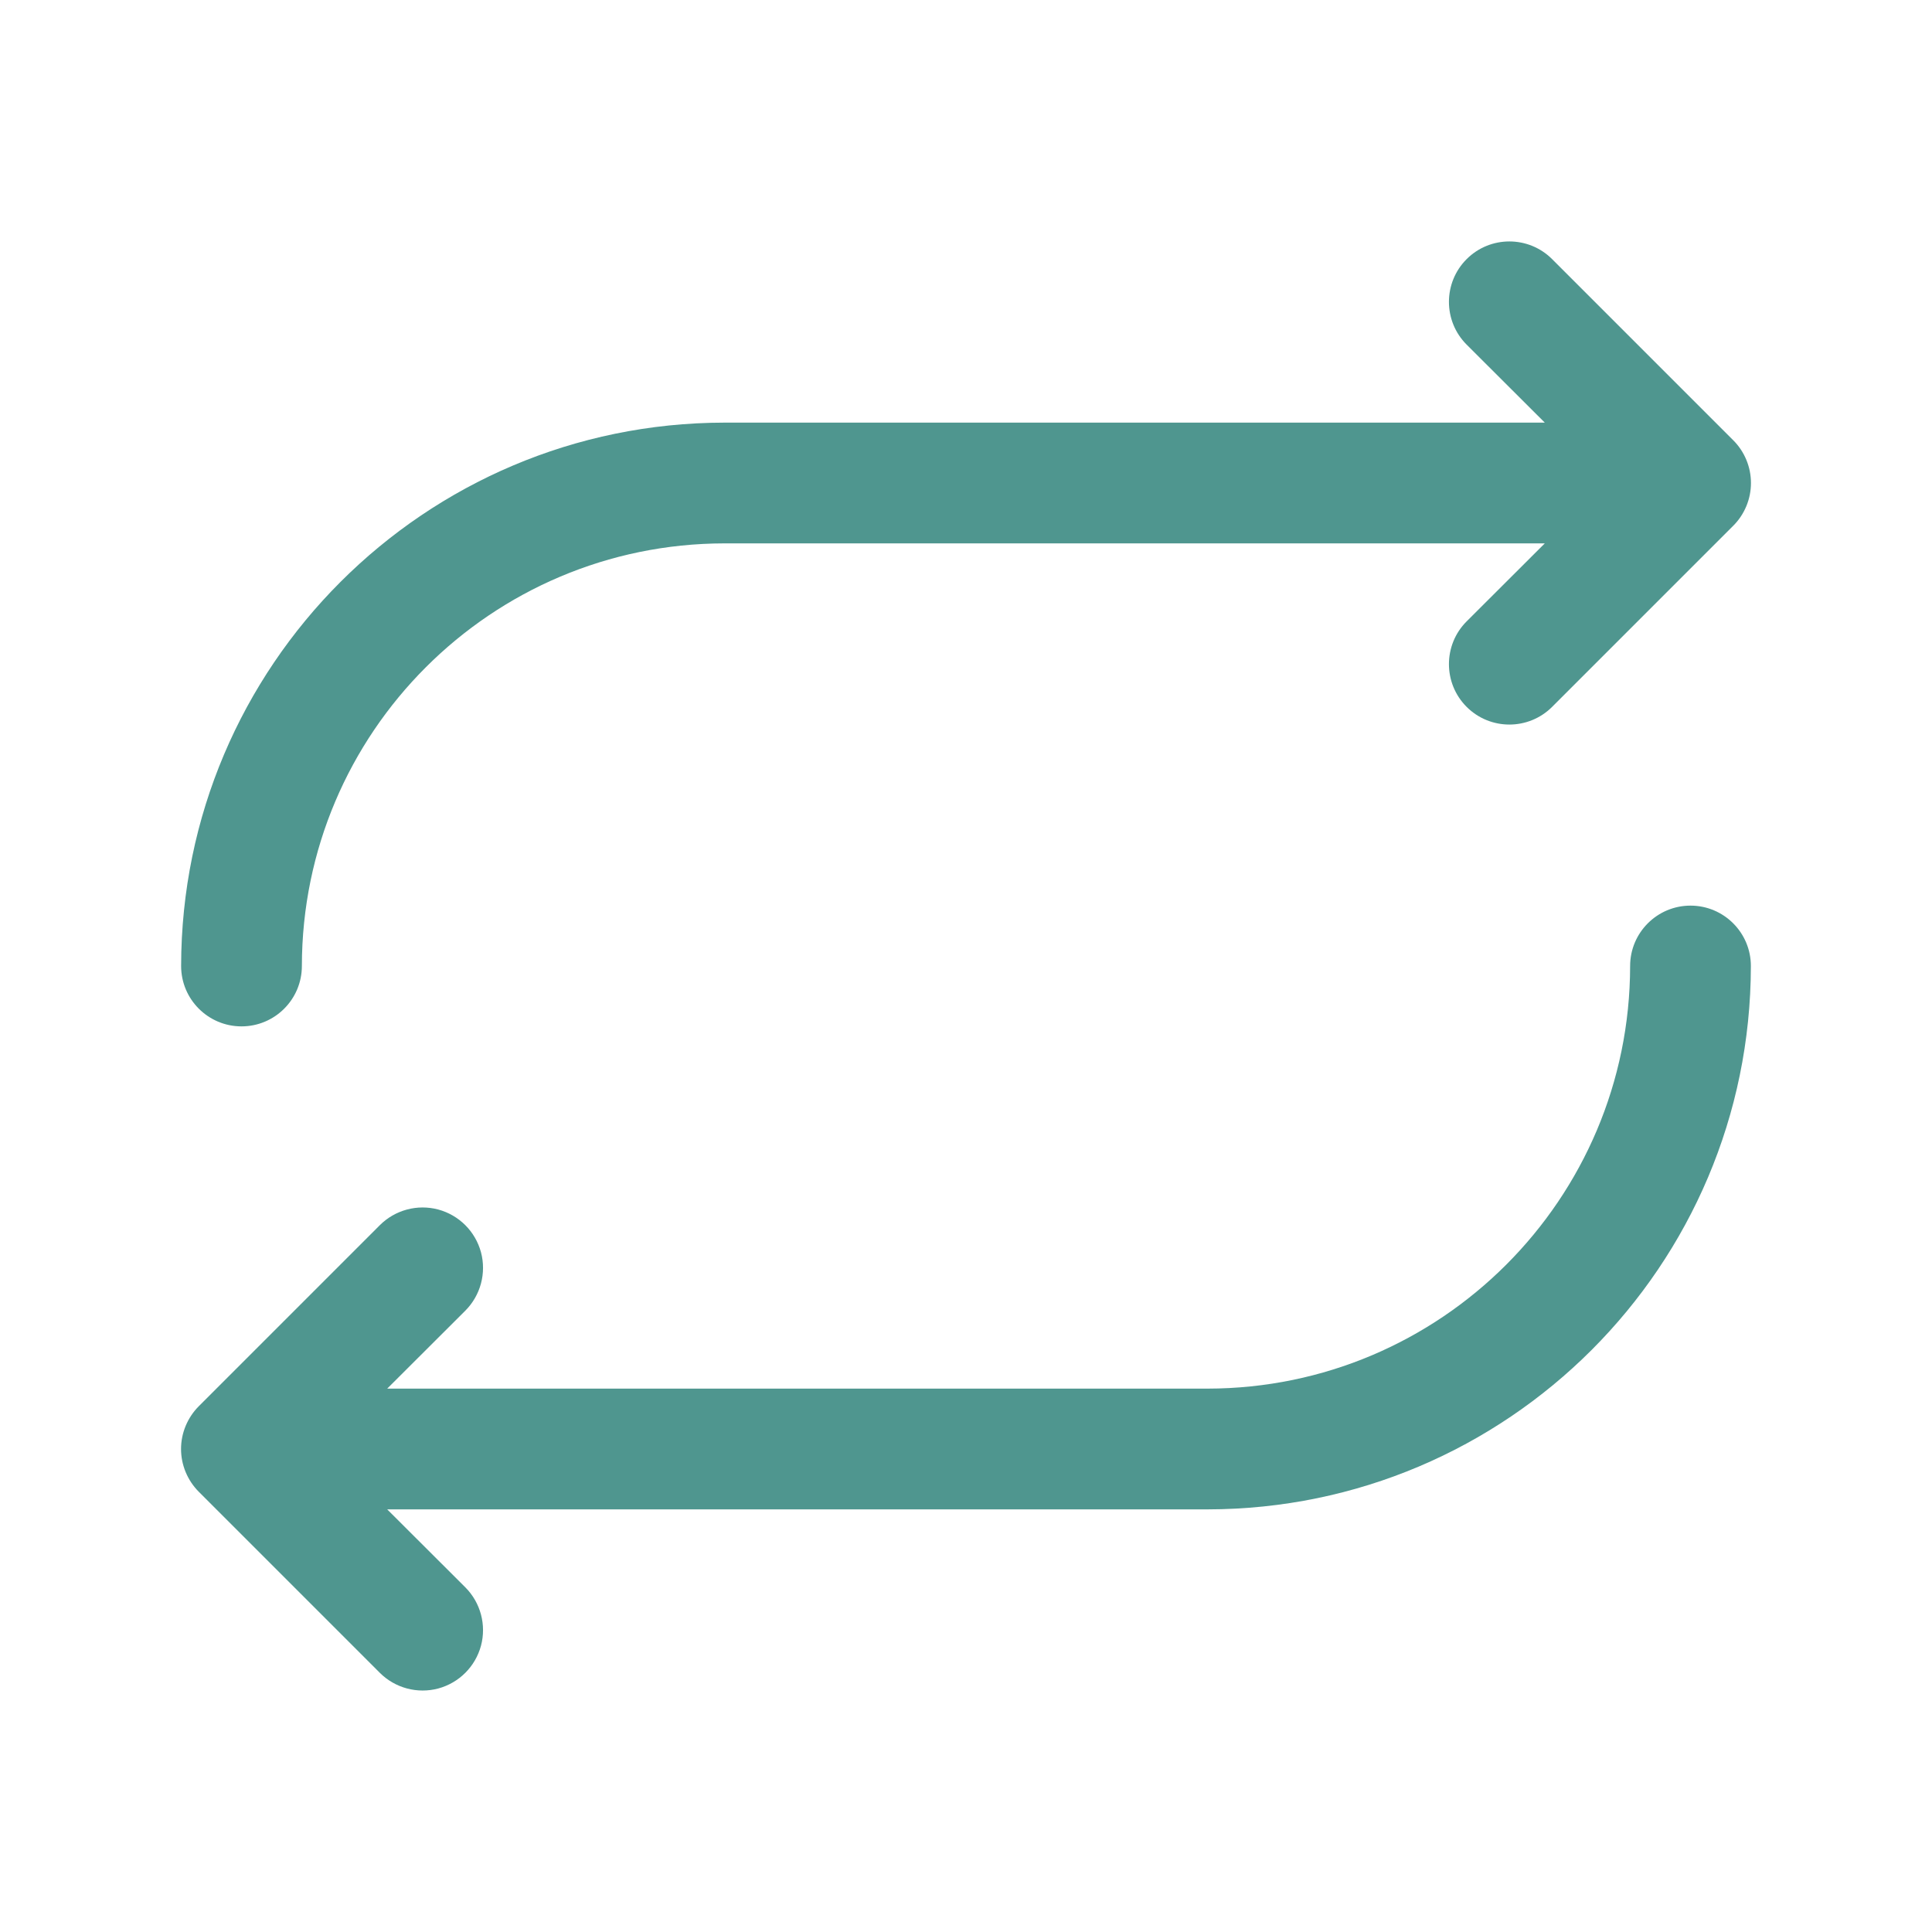 <svg width="24" height="24" viewBox="0 0 24 24" fill="none" xmlns="http://www.w3.org/2000/svg">
<g clip-path="url(#clip0_6_111)">
<path fill-rule="evenodd" clip-rule="evenodd" d="M2.25 12C2.254 8.274 5.274 5.254 9 5.25H19.19L18.219 4.281C17.926 3.988 17.926 3.512 18.219 3.219C18.512 2.926 18.988 2.926 19.281 3.219L21.531 5.469C21.672 5.61 21.751 5.801 21.751 6C21.751 6.199 21.672 6.39 21.531 6.531L19.281 8.781C18.988 9.074 18.512 9.074 18.219 8.781C17.926 8.488 17.926 8.012 18.219 7.719L19.19 6.75H9C6.102 6.753 3.753 9.102 3.75 12C3.75 12.414 3.414 12.75 3 12.75C2.586 12.75 2.25 12.414 2.25 12ZM21 11.25C20.586 11.25 20.25 11.586 20.25 12C20.247 14.898 17.898 17.247 15 17.25H4.81L5.781 16.281C5.97 16.091 6.044 15.815 5.975 15.556C5.905 15.297 5.703 15.095 5.444 15.025C5.185 14.956 4.909 15.03 4.719 15.219L2.469 17.469C2.329 17.61 2.249 17.801 2.249 18C2.249 18.199 2.329 18.39 2.469 18.531L4.719 20.781C4.909 20.97 5.185 21.044 5.444 20.975C5.703 20.905 5.905 20.703 5.975 20.444C6.044 20.185 5.97 19.909 5.781 19.719L4.81 18.75H15C18.726 18.746 21.746 15.726 21.75 12C21.75 11.586 21.414 11.25 21 11.25Z" fill="#4F968F"/>
</g>
<defs>
<clipPath id="clip0_6_111">
<rect width="24" height="24" fill="white"/>
</clipPath>
</defs>
</svg>
